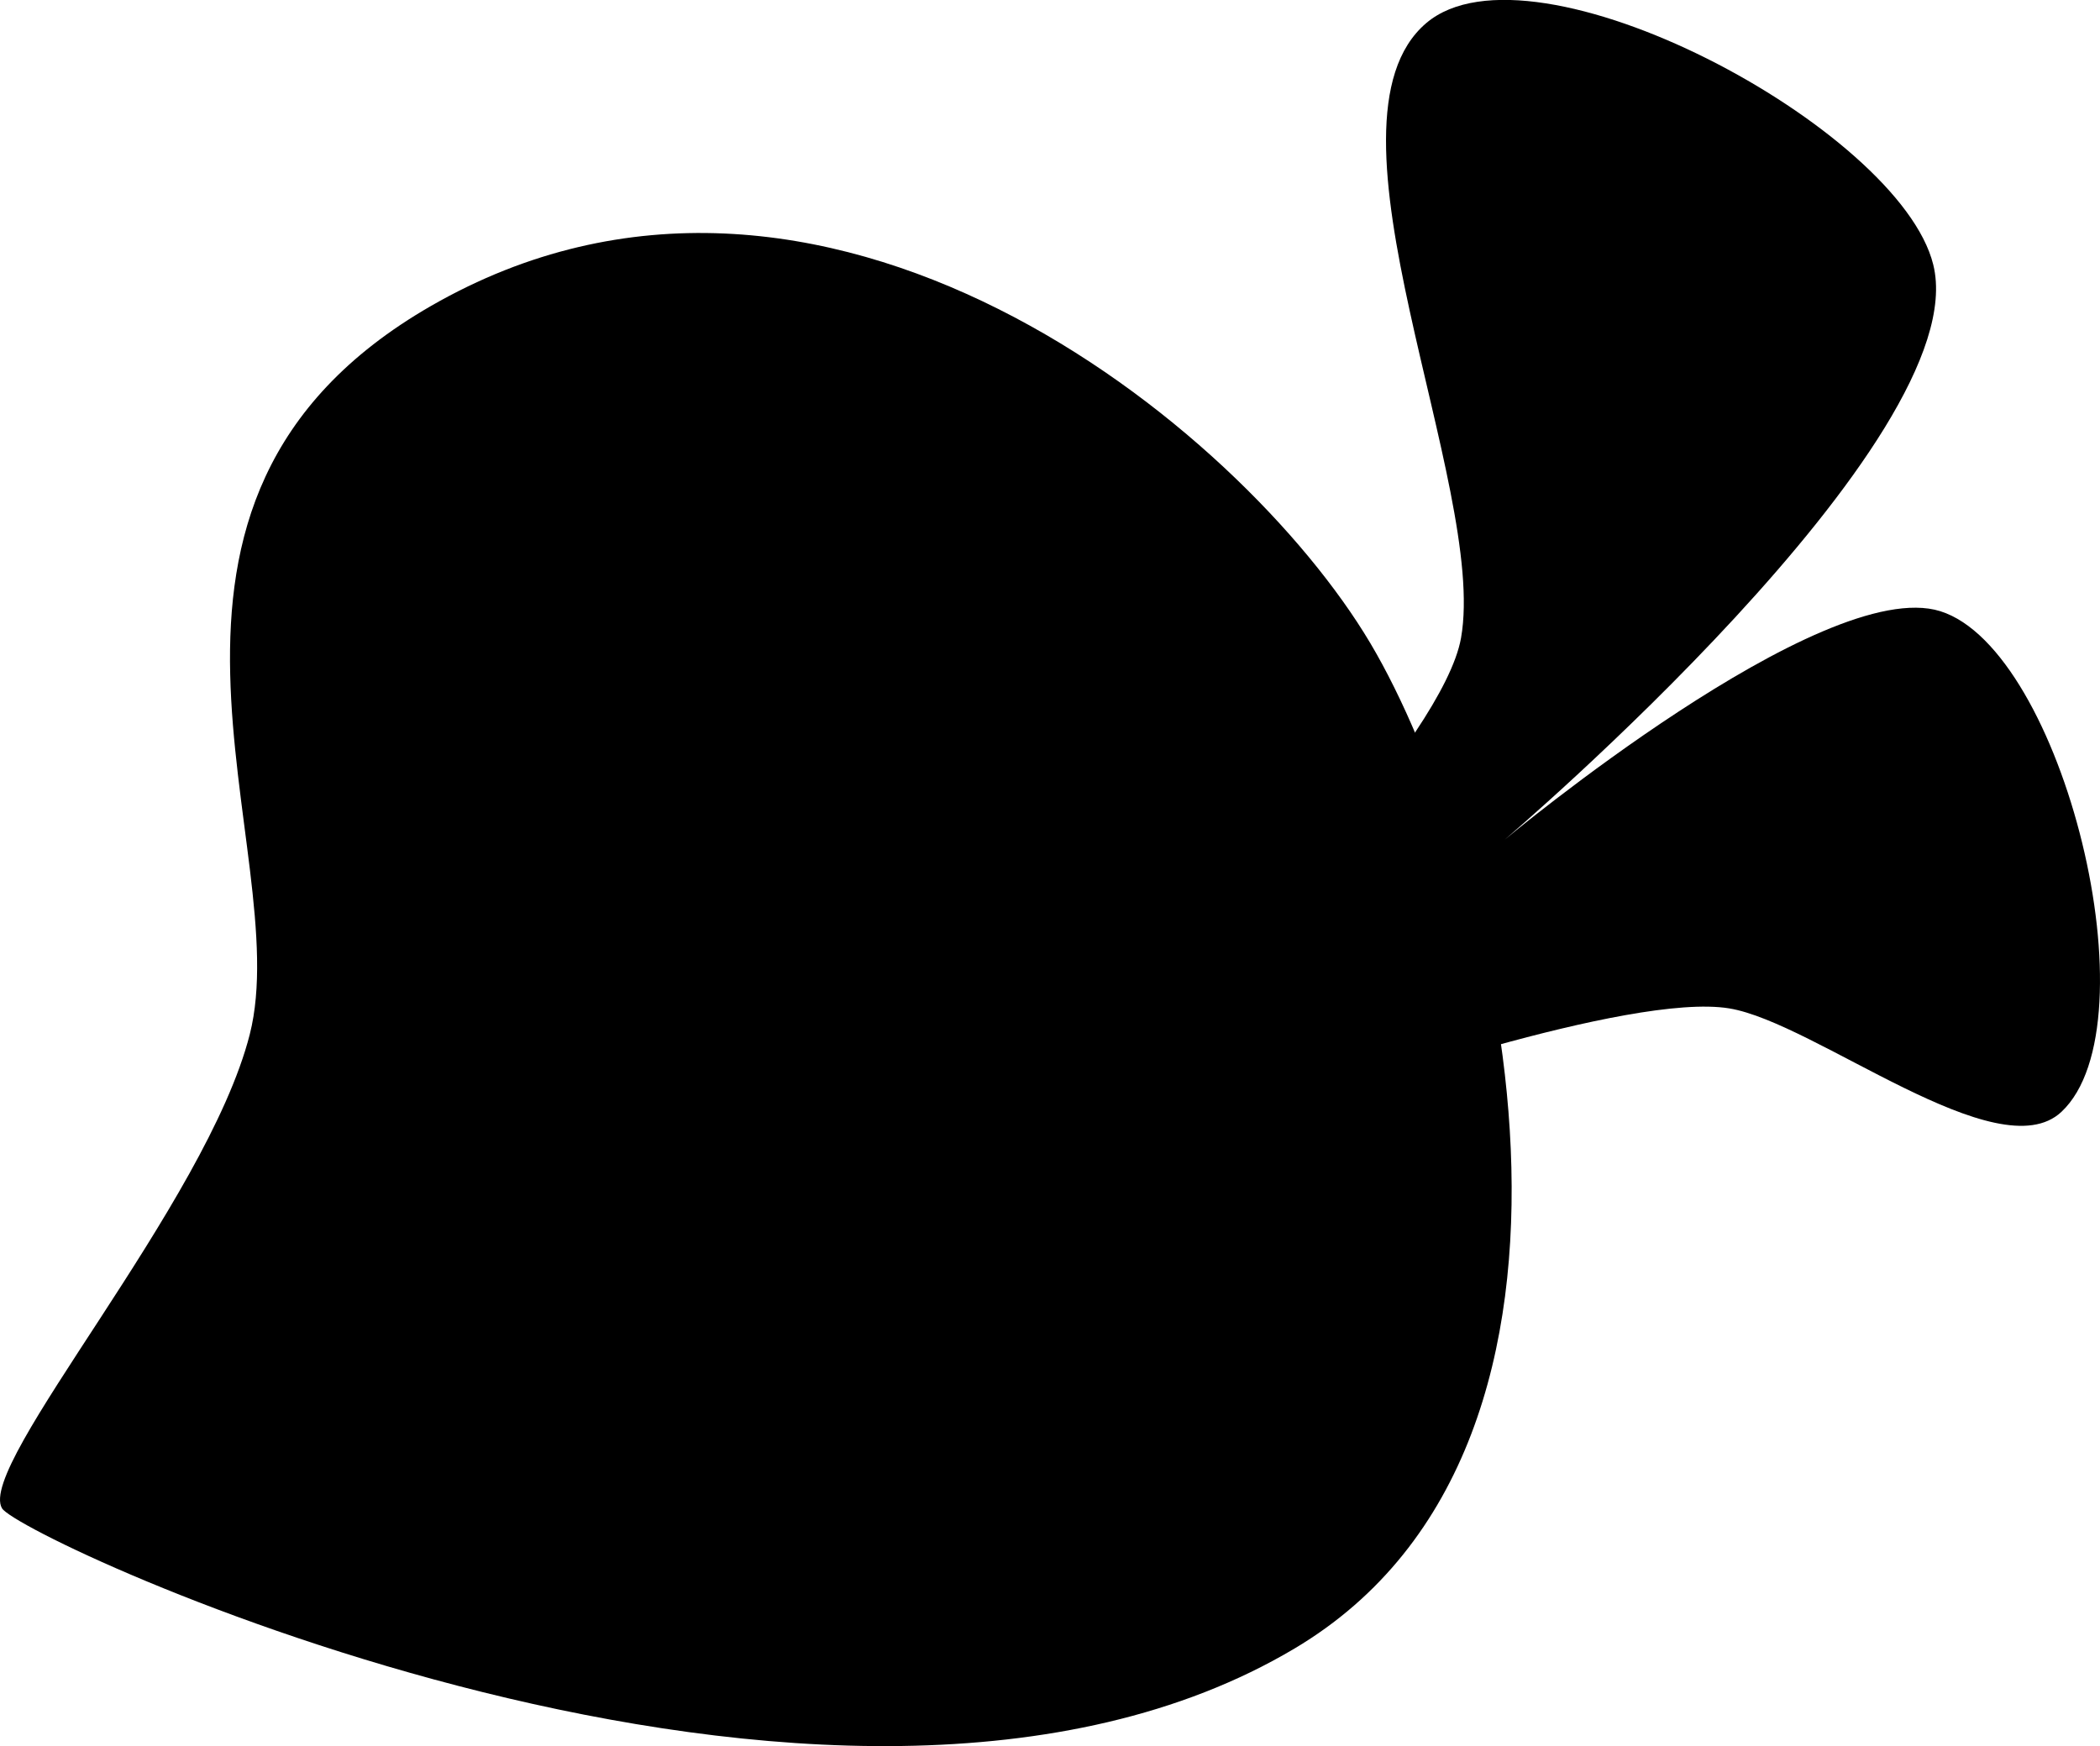 <svg id="Layer_1" data-name="Layer 1" xmlns="http://www.w3.org/2000/svg" viewBox="0 0 373.75 310.84"><path class="cls-1" d="M75.38,353.54c-4.6-7.73,36.42-54.21,44.09-84.36,8.37-32.89-28.41-94.79,32.28-129.69,69.35-39.88,144.14,21.36,167.13,60,22.76,38.3,48.44,142.2-13.45,179C223.76,427.06,78.61,359,75.38,353.54Z" transform="translate(-75.02 -85.04)"/><path class="cls-1" d="M312.44,280.15s52.58-18.54,70.36-15.6c15.27,2.52,47.81,29,59.1,18.42,16.73-15.67.32-82.28-21.56-89.13-20.89-6.54-77.53,40.68-77.53,40.68s84-71.4,76.28-102.38c-6-24.25-71.18-59.14-90.22-43-20.88,17.74,10.95,82.47,6.18,109.46C331.89,216.5,291.87,257,291.87,257Z" transform="translate(-75.02 -85.04)"/></svg>